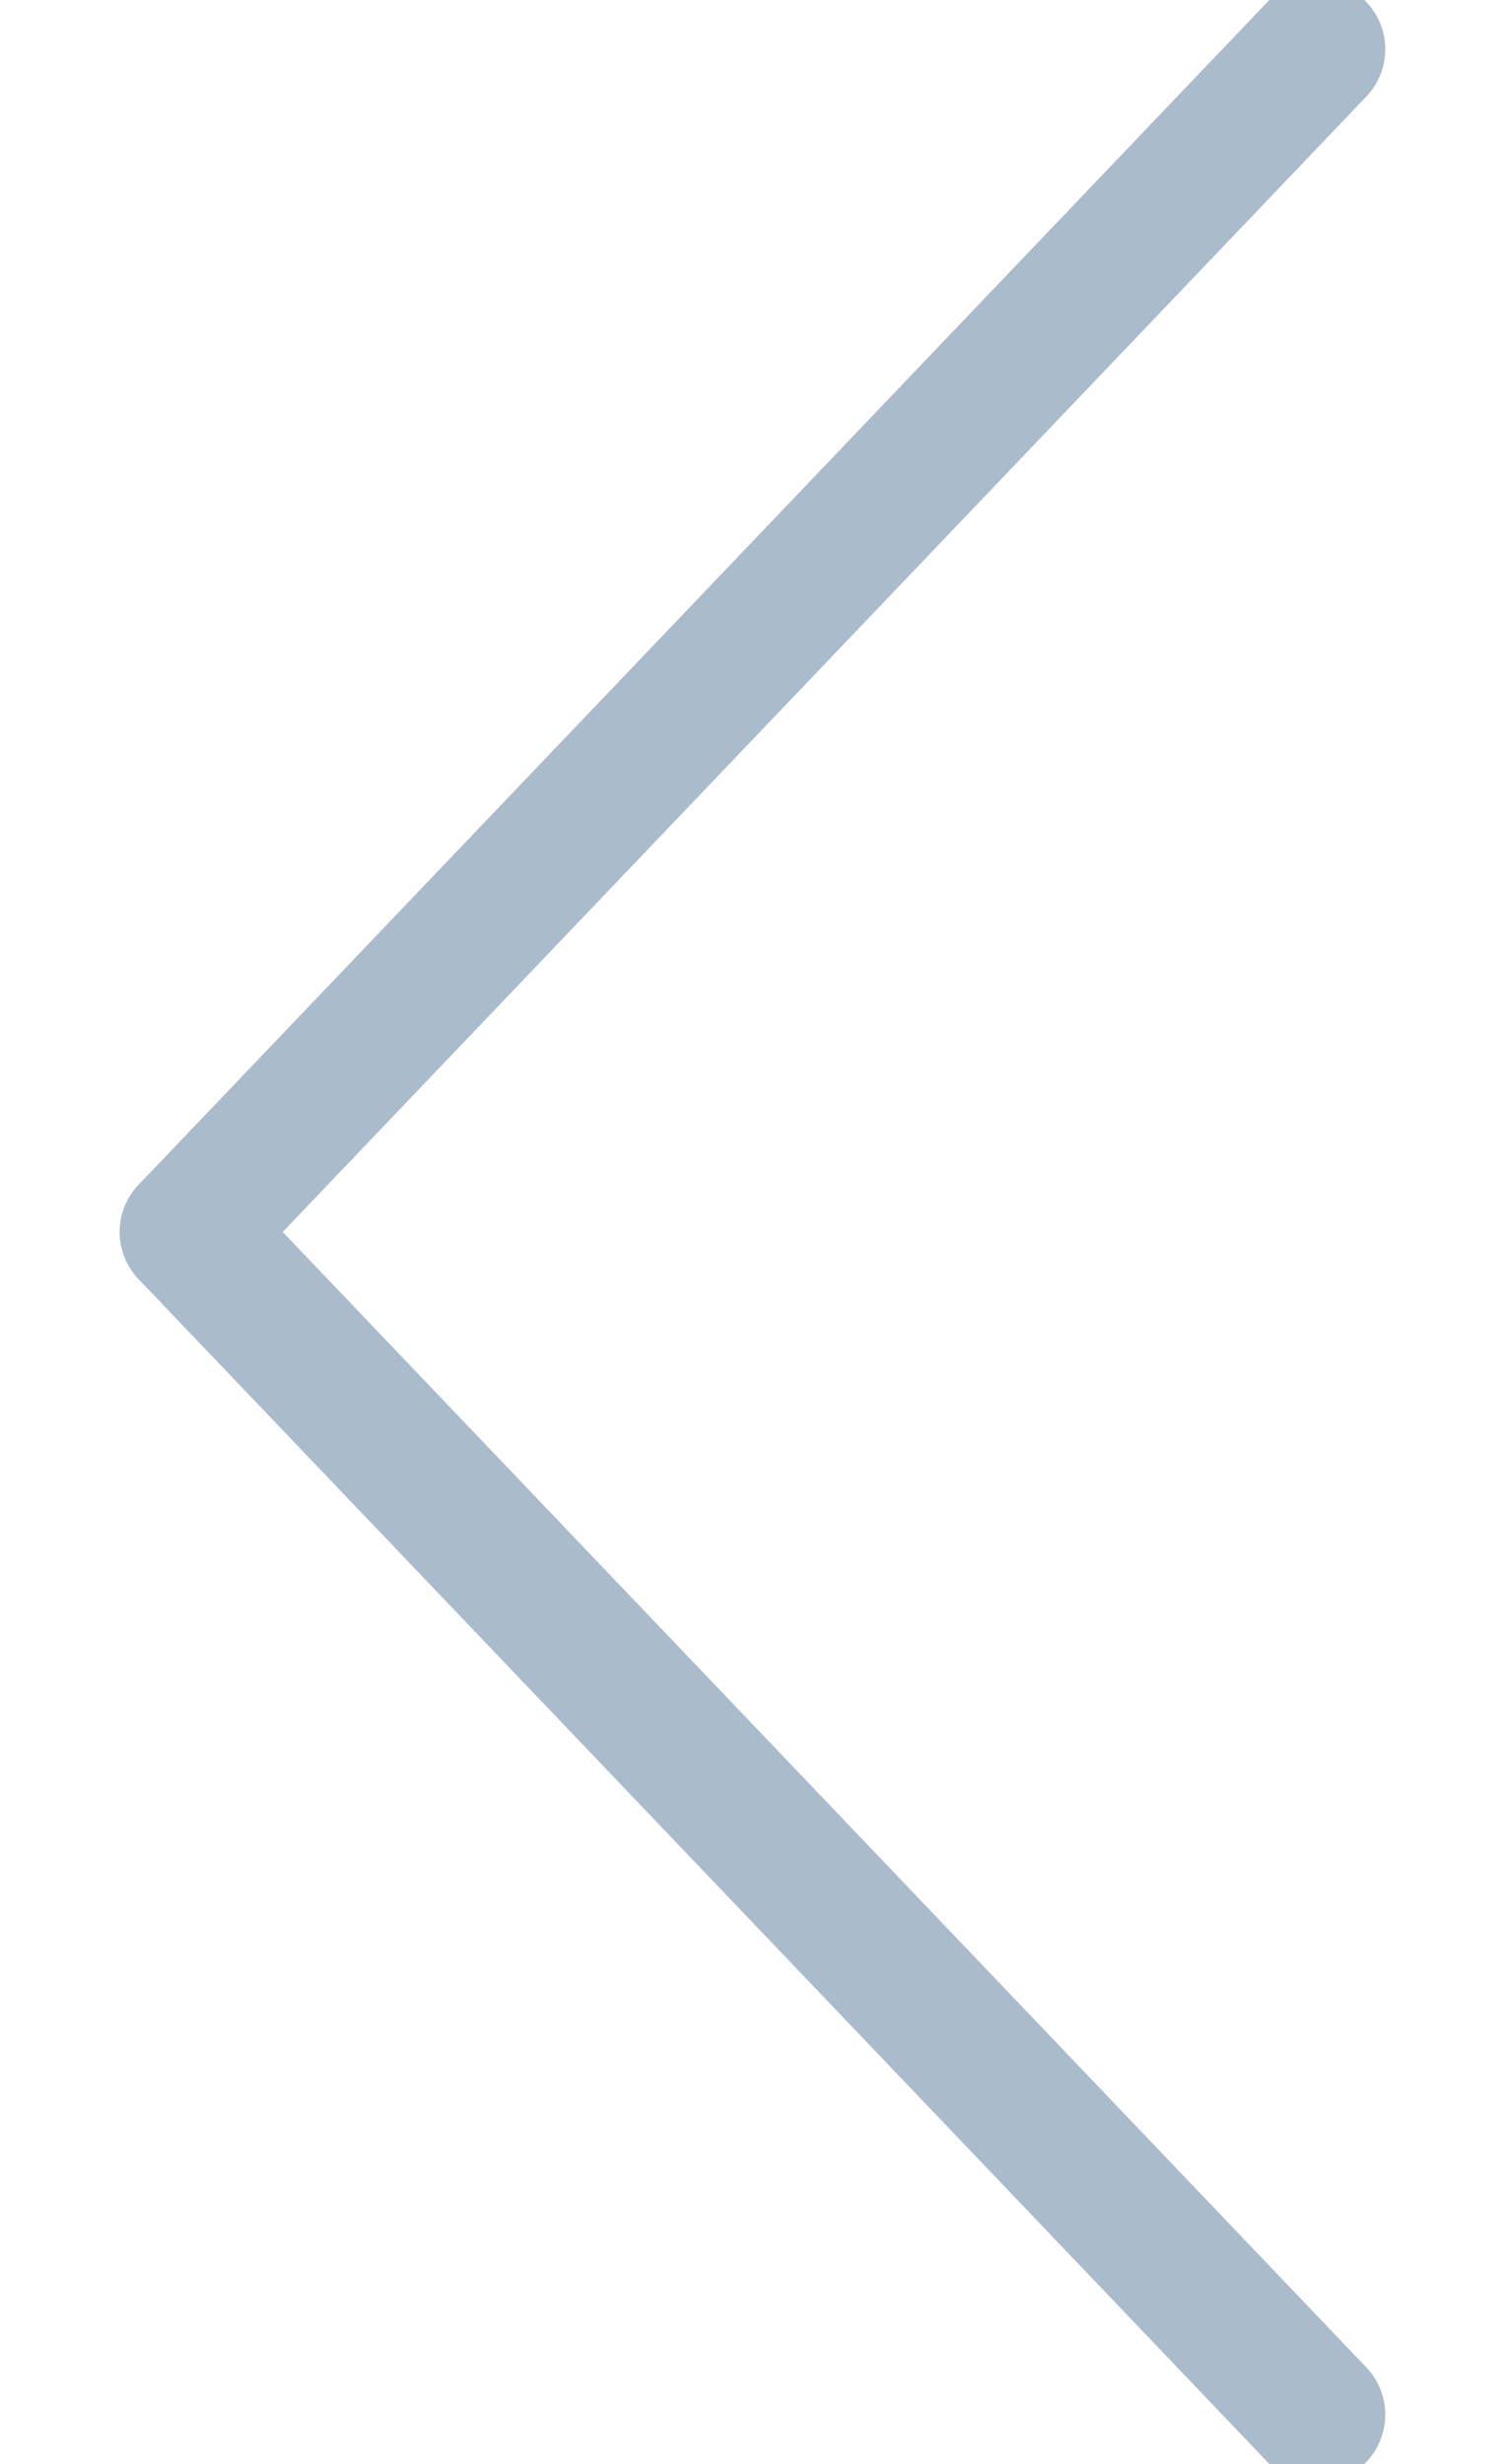 <svg xmlns="http://www.w3.org/2000/svg" width="11" height="18" viewBox="0 0 11 18">
    <g fill="none" fill-rule="evenodd" stroke="#ABC" stroke-linecap="round" stroke-linejoin="round">
        <path d="M9 8.625L17.64 0.375" transform="rotate(90 5 5)"/>
        <path d="M0.36 8.625L9 0.375" transform="rotate(90 5 5) matrix(1 0 0 -1 0 9)"/>
    </g>
</svg>

